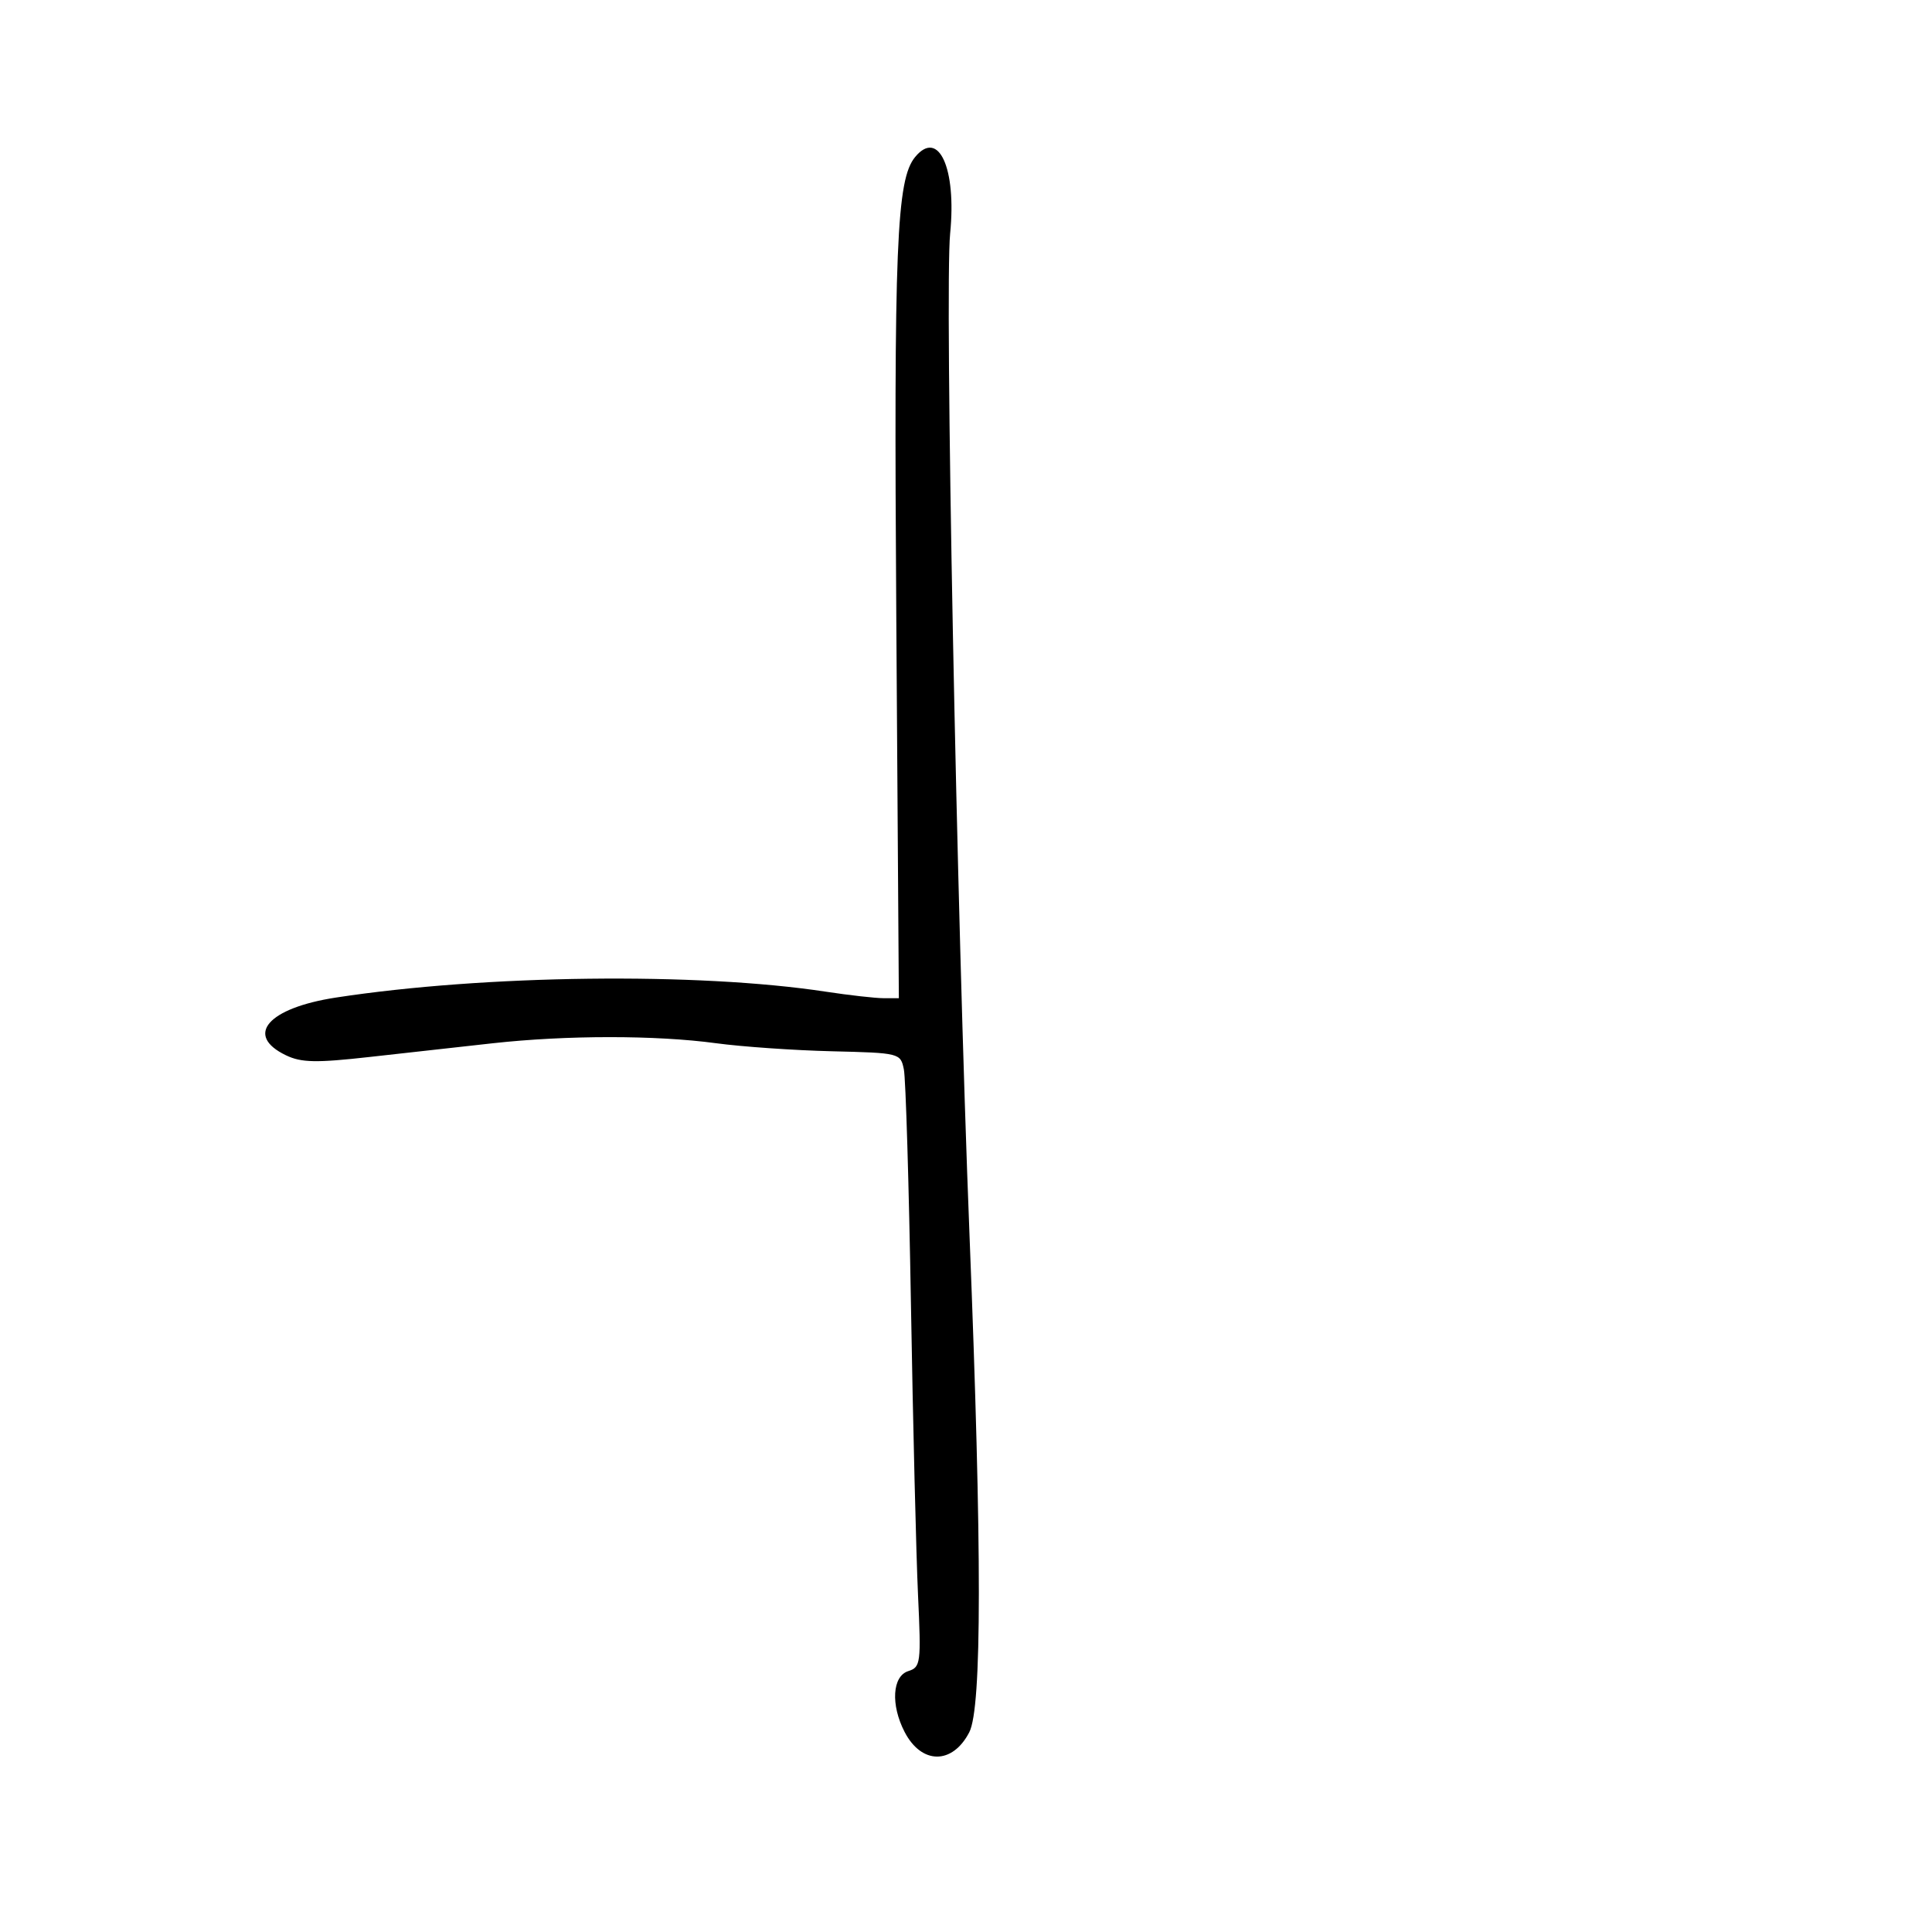 <svg xmlns="http://www.w3.org/2000/svg" width="300" height="300" viewBox="0 0 300 300" version="1.1">
	<path d="M 142.114 24.363 C 139.203 27.871, 138.786 38.065, 139.178 96.250 L 139.573 155 137.229 155 C 135.940 155, 131.874 154.542, 128.193 153.982 C 108.301 150.957, 75.274 151.356, 52.174 154.899 C 41.580 156.524, 37.920 160.757, 44.417 163.871 C 46.795 165.011, 49.103 165.056, 57.405 164.124 C 62.957 163.500, 71.550 162.543, 76.500 161.998 C 87.994 160.731, 101.843 160.728, 111.178 161.990 C 115.205 162.535, 123.299 163.098, 129.165 163.240 C 139.726 163.497, 139.834 163.525, 140.353 166.067 C 140.641 167.478, 141.136 183.903, 141.452 202.567 C 141.769 221.230, 142.263 241.527, 142.550 247.671 C 143.045 258.265, 142.967 258.876, 141.036 259.489 C 138.558 260.275, 138.288 264.723, 140.463 268.928 C 143.095 274.018, 147.893 274.042, 150.511 268.979 C 152.477 265.177, 152.490 240.812, 150.553 192 C 148.536 141.159, 146.673 44.974, 147.537 36.265 C 148.545 26.115, 145.750 19.981, 142.114 24.363" stroke="none" fill="black" fill-rule="evenodd"/>
</svg>